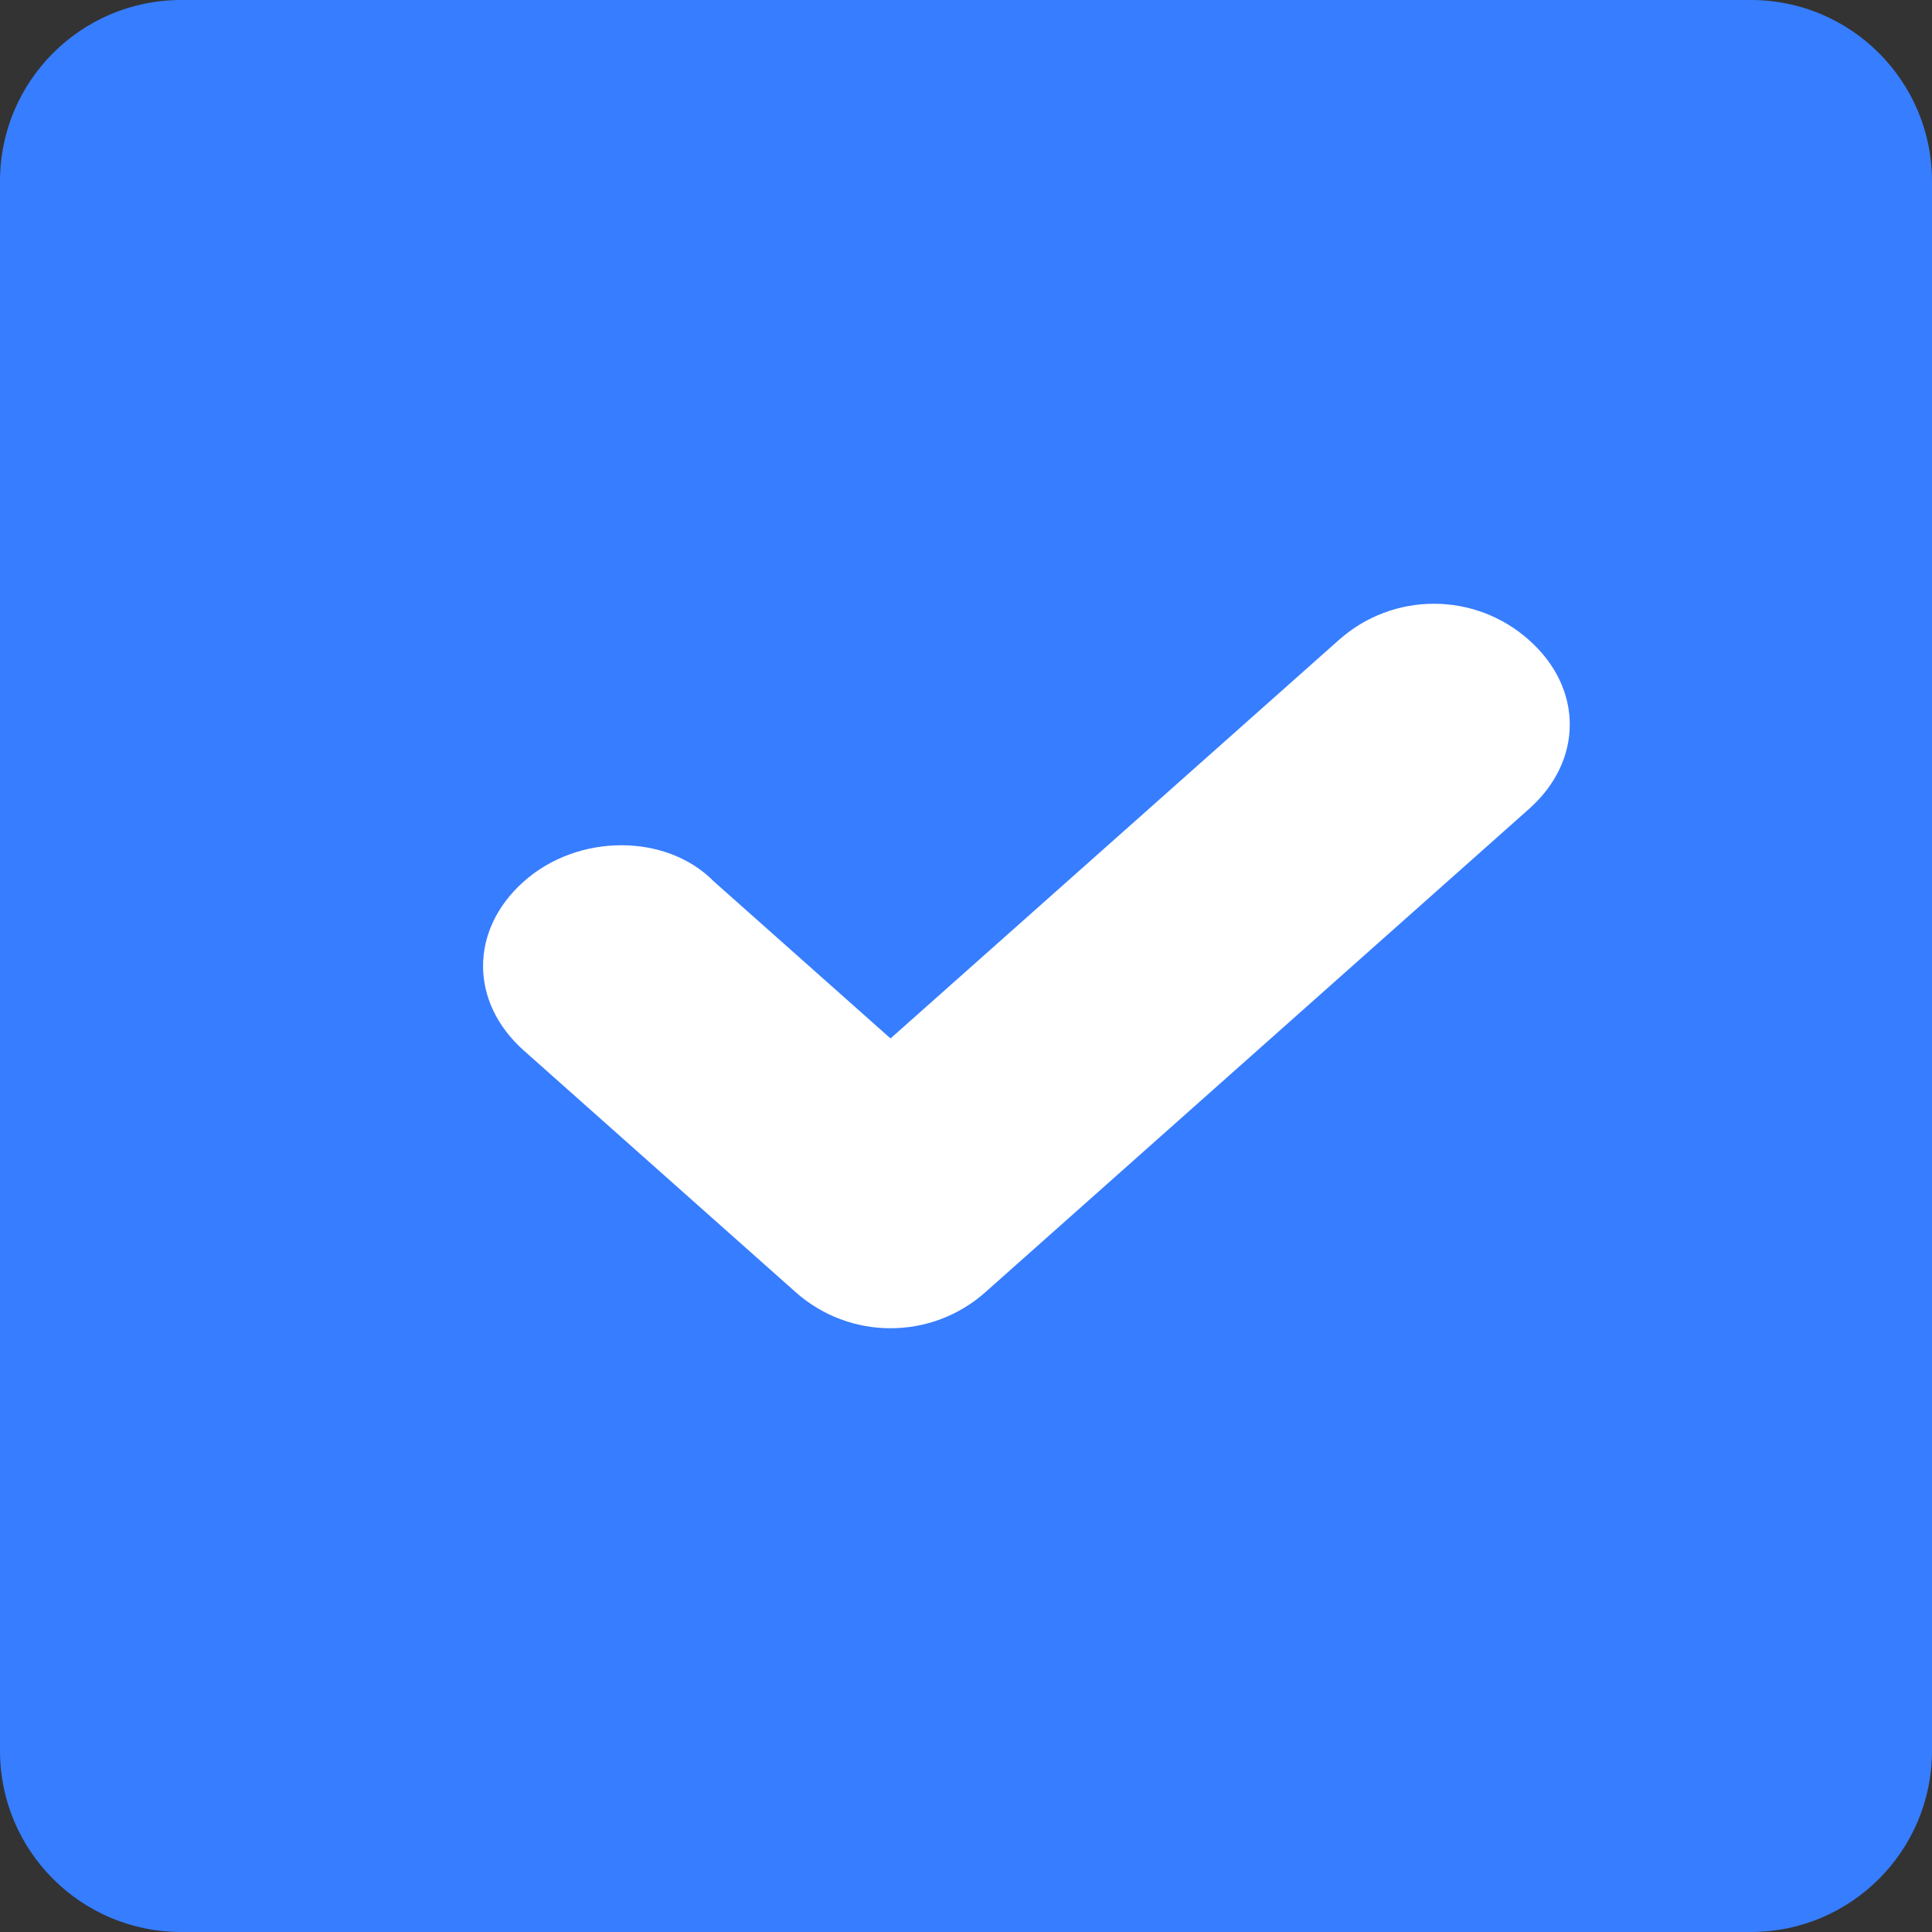 <svg width="16" height="16" viewBox="0 0 16 16" fill="none" xmlns="http://www.w3.org/2000/svg">
<rect x="0" y="0" width="16" height="16" fill="#333333" stroke="none"/>
<path fill-rule="evenodd" clip-rule="evenodd" d="M0 14.5C0 15.328 0.672 16 1.5 16H14.5C15.328 16 16 15.328 16 14.5V1.5C16 0.672 15.328 0 14.5 0H6.4H4H1.5C0.672 0 0 0.672 0 1.5V14.5Z" fill="#377DFF"/>
<path fill-rule="evenodd" clip-rule="evenodd" d="M7.375 11C7.094 11 6.812 10.9 6.588 10.7L4.338 8.7C3.888 8.3 3.888 7.7 4.338 7.3C4.787 6.9 5.519 6.9 5.912 7.3L7.375 8.6L11.088 5.3C11.537 4.9 12.213 4.9 12.662 5.3C13.113 5.7 13.113 6.3 12.662 6.7L8.162 10.7C7.938 10.9 7.656 11 7.375 11Z" fill="white"/>
</svg>
